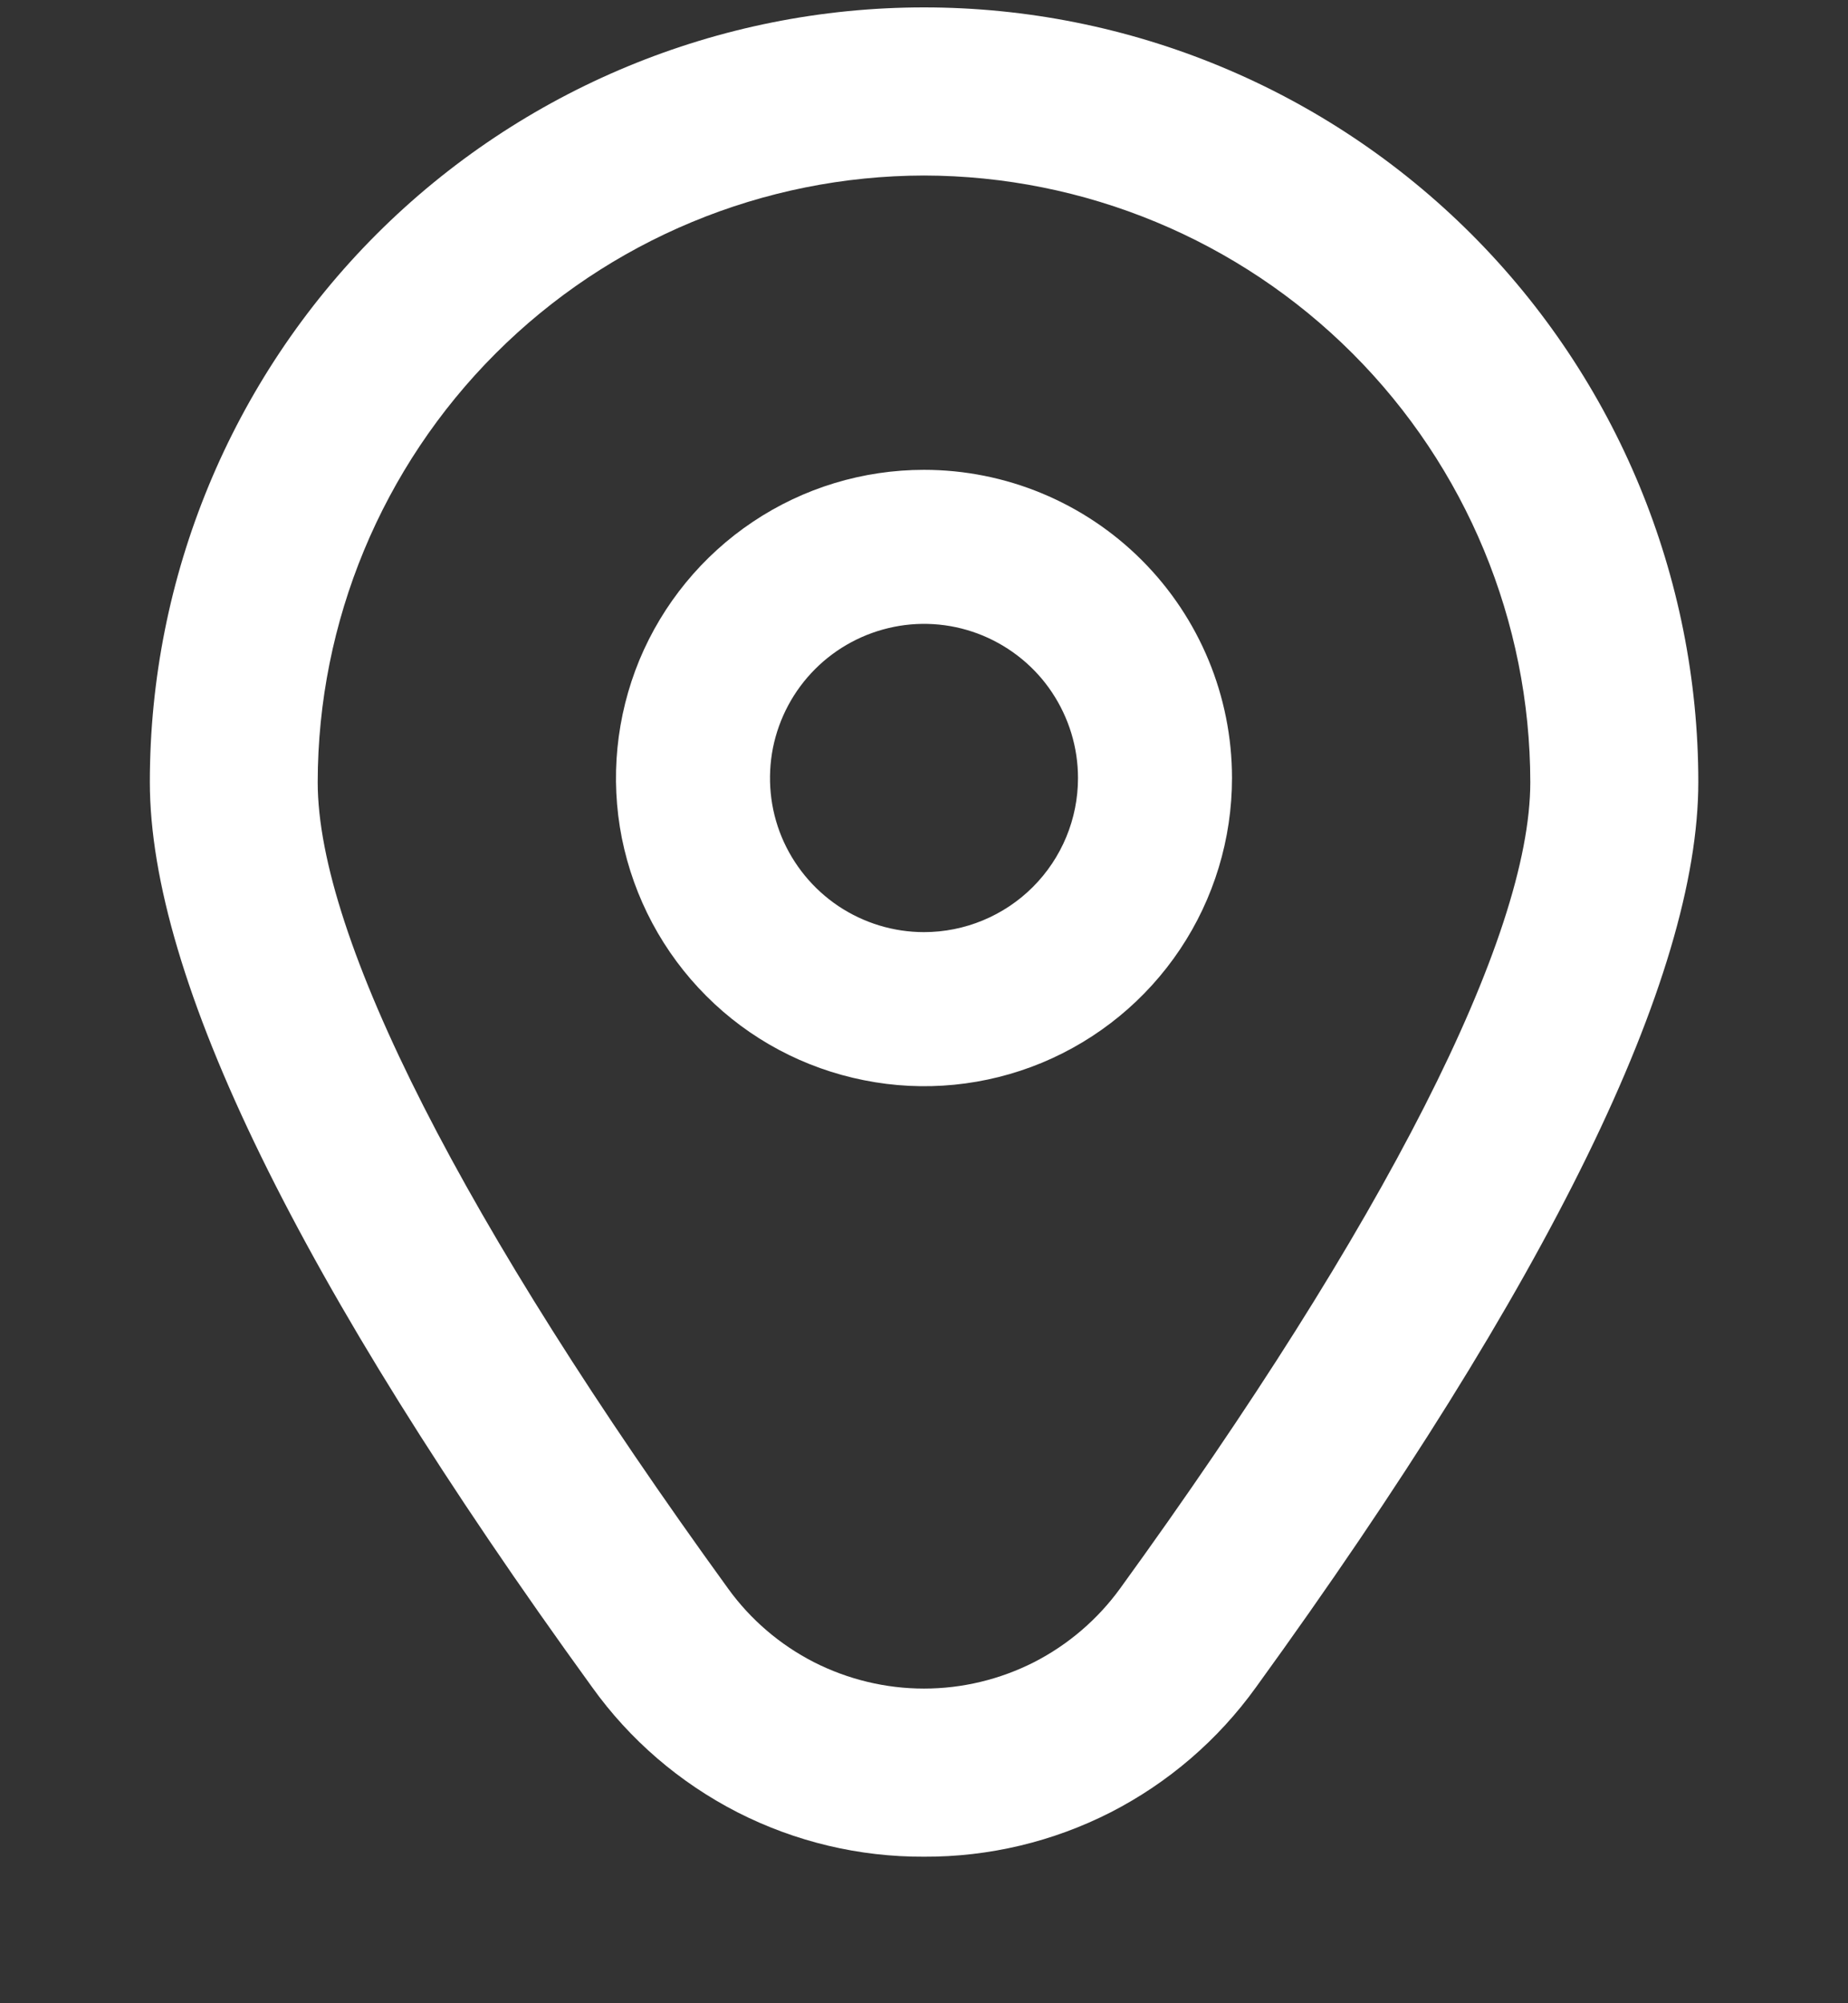 <svg width="12" height="13" viewBox="0 0 12 13" fill="none" xmlns="http://www.w3.org/2000/svg">
<rect x="0" y="0" width="12" height="13" fill="#333333" stroke="none"/>
<g clip-path="url(#clip0_791_5162)">
<path d="M6 3.049C5.604 3.049 5.218 3.166 4.889 3.386C4.56 3.606 4.304 3.918 4.152 4.283C4.001 4.649 3.961 5.051 4.038 5.439C4.116 5.827 4.306 6.183 4.586 6.463C4.865 6.743 5.222 6.933 5.61 7.01C5.998 7.088 6.4 7.048 6.765 6.897C7.131 6.745 7.443 6.489 7.663 6.16C7.883 5.831 8 5.444 8 5.049C8 4.518 7.789 4.01 7.414 3.635C7.039 3.26 6.53 3.049 6 3.049ZM6 6.049C5.802 6.049 5.609 5.99 5.444 5.88C5.28 5.77 5.152 5.614 5.076 5.432C5 5.249 4.981 5.048 5.019 4.854C5.058 4.66 5.153 4.482 5.293 4.342C5.433 4.202 5.611 4.107 5.805 4.068C5.999 4.029 6.2 4.049 6.383 4.125C6.565 4.201 6.722 4.329 6.831 4.493C6.941 4.658 7 4.851 7 5.049C7 5.314 6.895 5.568 6.707 5.756C6.52 5.943 6.265 6.049 6 6.049Z" fill="white"/>
<path d="M6 12.049C5.579 12.051 5.164 11.952 4.789 11.761C4.414 11.569 4.09 11.291 3.845 10.949C1.939 8.32 0.973 6.344 0.973 5.075C0.973 3.742 1.502 2.463 2.445 1.52C3.388 0.578 4.667 0.048 6 0.048C7.334 0.048 8.612 0.578 9.555 1.52C10.498 2.463 11.028 3.742 11.028 5.075C11.028 6.344 10.061 8.32 8.156 10.949C7.91 11.291 7.587 11.569 7.212 11.761C6.837 11.952 6.421 12.051 6 12.049V12.049ZM6 1.139C4.956 1.141 3.956 1.556 3.218 2.294C2.48 3.032 2.064 4.033 2.063 5.076C2.063 6.081 3.01 7.94 4.728 10.309C4.873 10.51 5.065 10.674 5.286 10.787C5.507 10.899 5.752 10.958 6 10.958C6.248 10.958 6.493 10.899 6.714 10.787C6.935 10.674 7.127 10.51 7.273 10.309C8.991 7.94 9.937 6.081 9.937 5.076C9.936 4.033 9.521 3.032 8.783 2.294C8.045 1.556 7.044 1.141 6 1.139V1.139Z" fill="white"/>
</g>
<defs>
<clipPath id="clip0_791_5162">
<rect width="12" height="12" fill="white" transform="translate(0 0.049)"/>
</clipPath>
</defs>
</svg>
